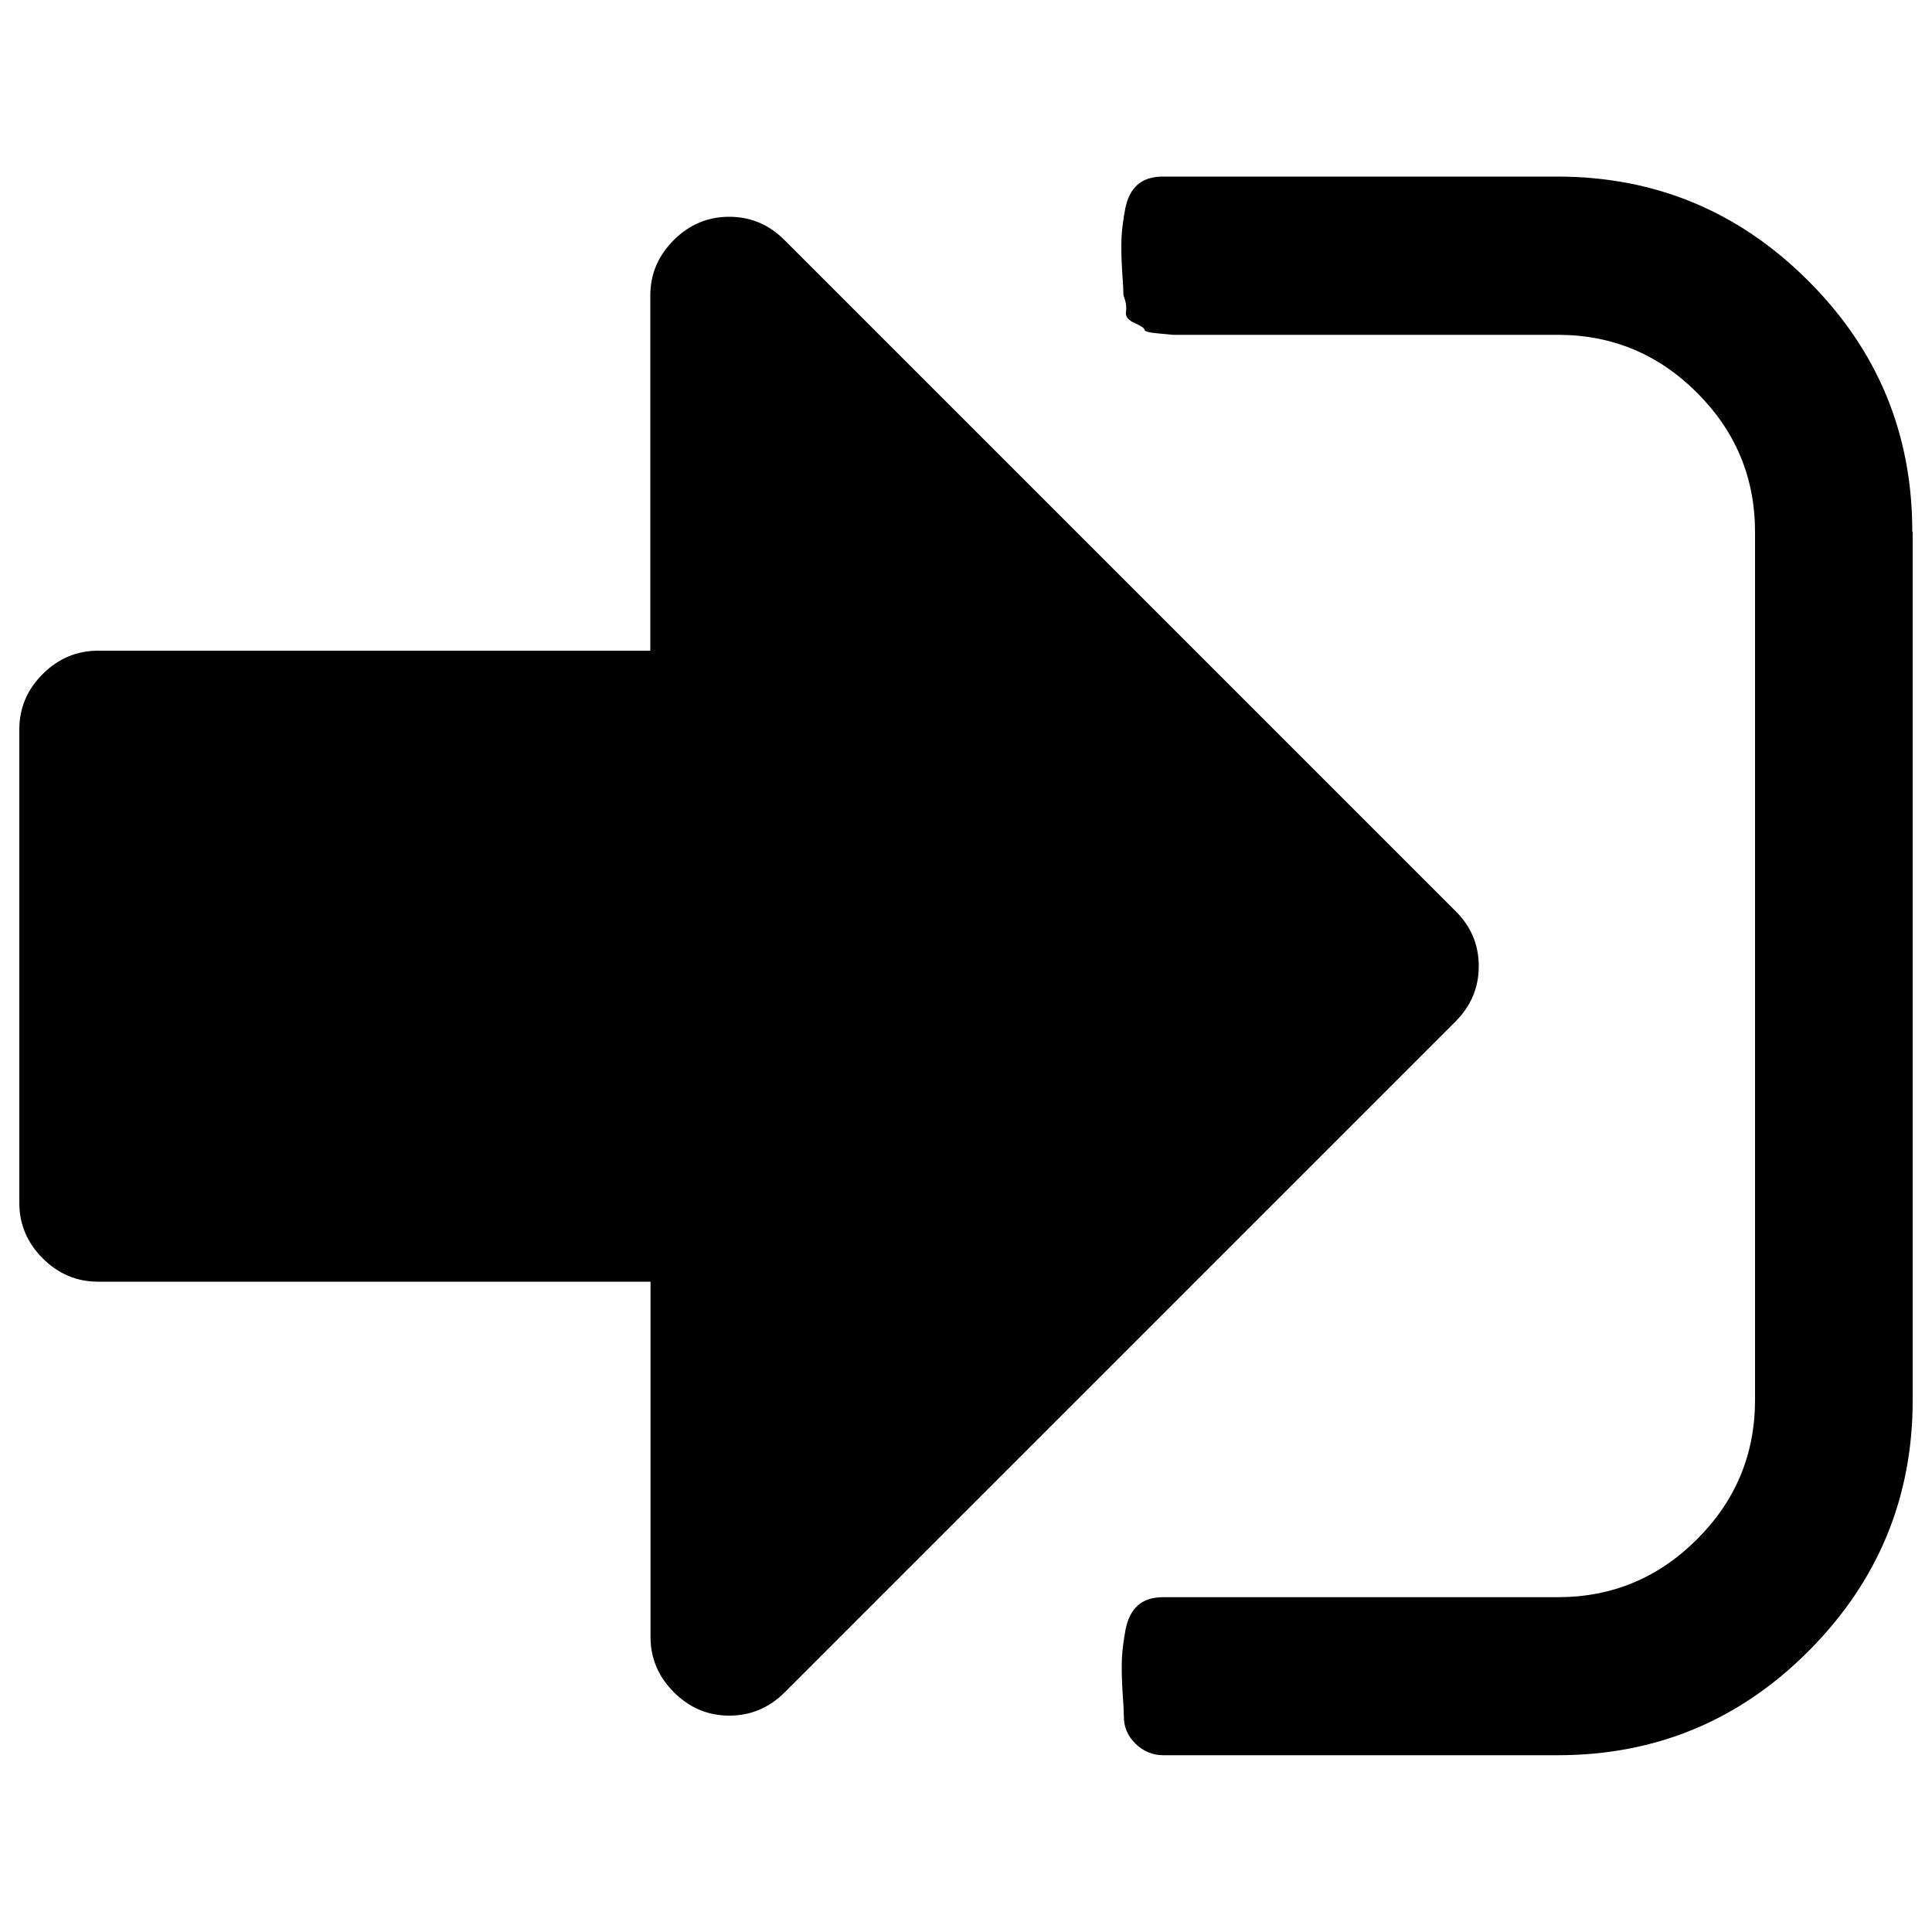 <?xml version="1.0" encoding="utf-8"?>
<!-- Svg Vector Icons : http://www.onlinewebfonts.com/icon -->
<!DOCTYPE svg PUBLIC "-//W3C//DTD SVG 1.1//EN" "http://www.w3.org/Graphics/SVG/1.1/DTD/svg11.dtd">
<svg version="1.1" xmlns="http://www.w3.org/2000/svg" xmlns:xlink="http://www.w3.org/1999/xlink" x="0px" y="0px" viewBox="0 0 1000 1000" enable-background="new 0 0 1000 1000" xml:space="preserve">
<g><path d="M765.4,500.1c0,11.1-4,20.6-12.1,28.7L406.2,875.9c-8.1,8.1-17.7,12.1-28.7,12.1c-11.1,0-20.6-4-28.7-12.1c-8.1-8.1-12.1-17.7-12.1-28.7V663.4H50.8c-11.1,0-20.6-4-28.7-12.1C14,643.2,10,633.6,10,622.6v-245c0-11.1,4-20.6,12.1-28.7c8.1-8.1,17.7-12.1,28.7-12.1h285.8V153c0-11.1,4-20.6,12.1-28.7c8.1-8.1,17.7-12.1,28.7-12.1c11.1,0,20.6,4,28.7,12.1l347.1,347.1C761.4,479.4,765.4,489,765.4,500.1L765.4,500.1z M990,275.5v449.2c0,50.6-18,93.9-53.9,129.9c-35.9,36-79.2,53.9-129.8,53.9H602.1c-5.5,0-10.3-2-14.4-6c-4.1-4-6.1-8.8-6-14.4c0-1.7-0.2-6-0.7-12.8c-0.4-6.8-0.5-12.4-0.3-16.9c0.2-4.5,0.9-9.5,1.9-15c1.1-5.5,3.2-9.7,6.4-12.5c3.2-2.8,7.5-4.2,13.1-4.2h204.2c28.1,0,52.1-10,72.1-30c20-20,30-44,30-72.1V275.4c0-28.1-10-52.1-30-72.1c-20-20-44-30-72.1-30H607.1c0,0-2.5-0.2-7.4-0.7c-4.9-0.4-7.3-1.1-7.3-1.9c0-0.8-1.7-2-5.1-3.5c-3.4-1.5-4.9-3.4-4.5-5.8c0.4-2.3,0-5.2-1.3-8.6c0-1.7-0.2-6-0.7-12.8c-0.4-6.8-0.5-12.4-0.3-16.9s0.9-9.5,1.9-15c1.1-5.5,3.2-9.7,6.4-12.5s7.5-4.2,13.1-4.2h204.2c50.6,0,93.9,18,129.8,53.9c36,35.9,53.9,79.2,53.9,129.8L990,275.5z"/></g>
</svg>